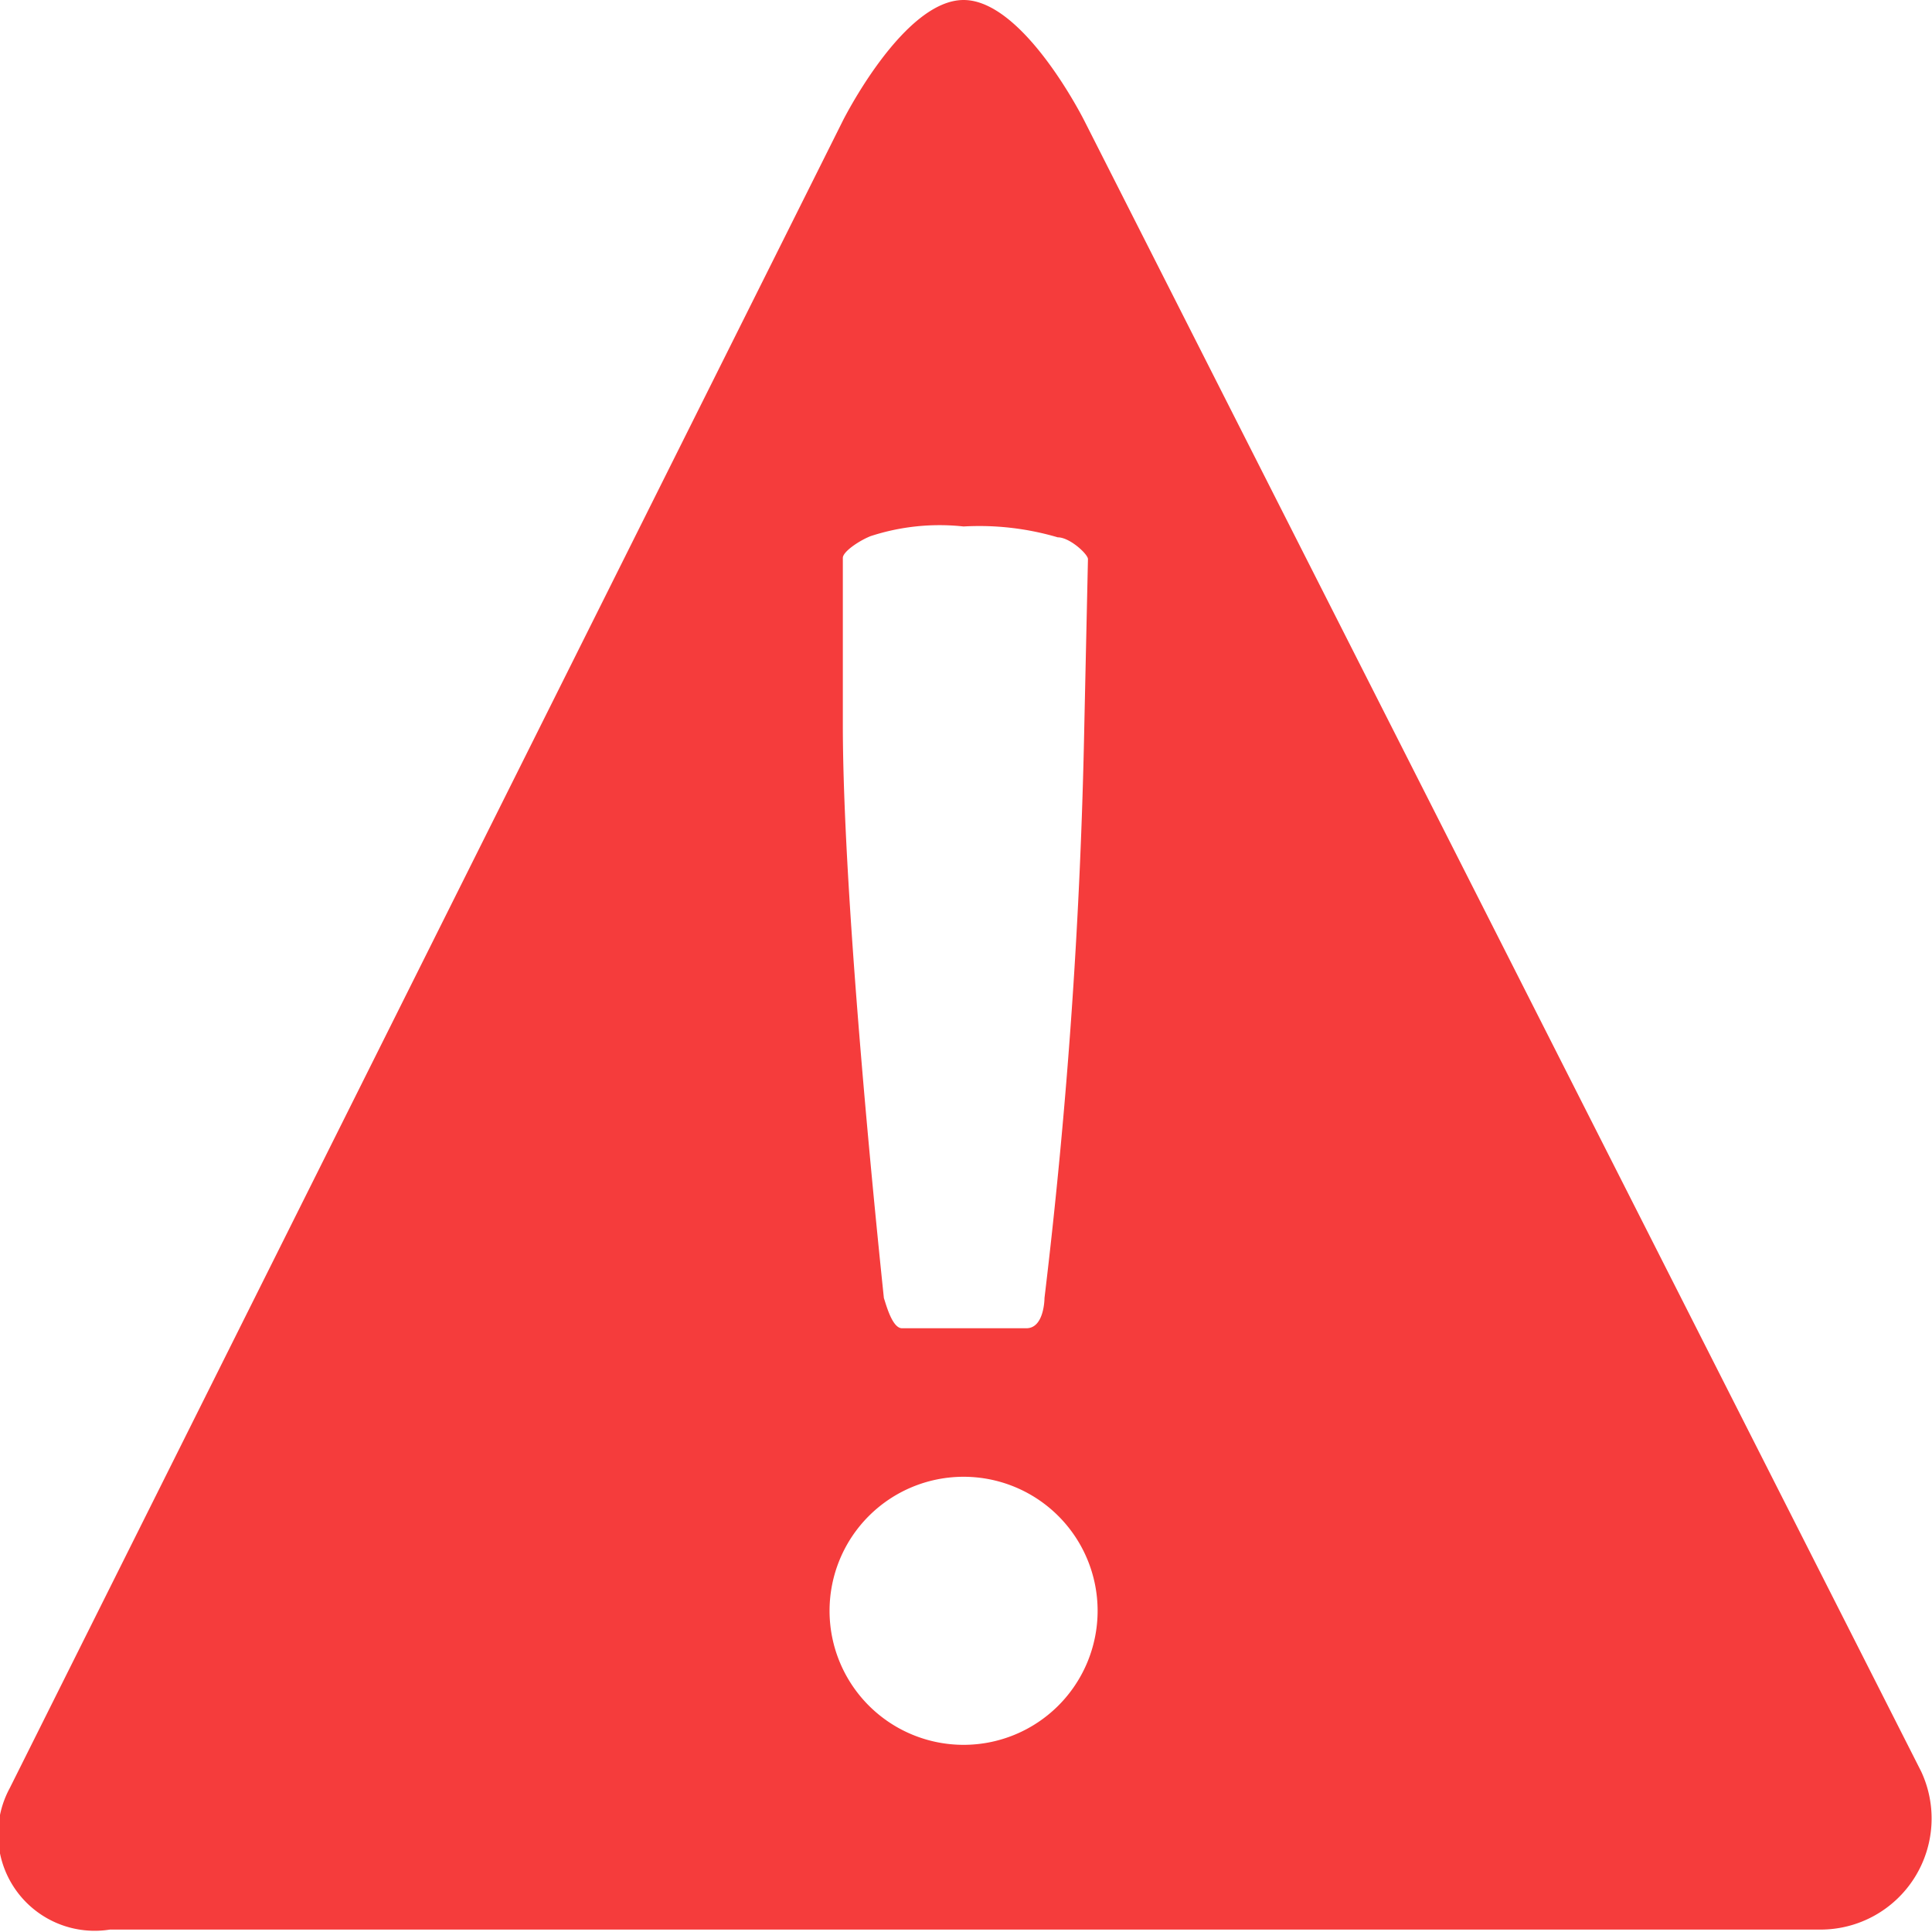 <svg id="Light_Theme" data-name="Light Theme" xmlns="http://www.w3.org/2000/svg" viewBox="0 0 16 16"><defs><style>.cls-1{fill:#f53c3c;}</style></defs><title>red_Alert_spectrum</title><path id="_Compound_Path_" data-name="&lt;Compound Path&gt;" class="cls-1" d="M15.93,14.86,9,1.19s-.5-1-1-1-1,1-1,1L.1,15a.8.8,0,0,0,.83,1.17H15.1A.92.92,0,0,0,15.93,14.86ZM8,14.64a1.11,1.11,0,1,1,1.11-1.11A1.11,1.11,0,0,1,8,14.64ZM9,6.19a47.37,47.37,0,0,1-.33,4.75s0,.25-.15.25H7.49c-.08,0-.13-.19-.15-.25C7.3,10.56,7,7.69,7,6.19V4.81c0-.05.13-.14.23-.18A1.84,1.84,0,0,1,8,4.55a2.3,2.3,0,0,1,.78.09c.1,0,.25.14.25.18Z" transform="translate(-0.02 -0.19)"/></svg>